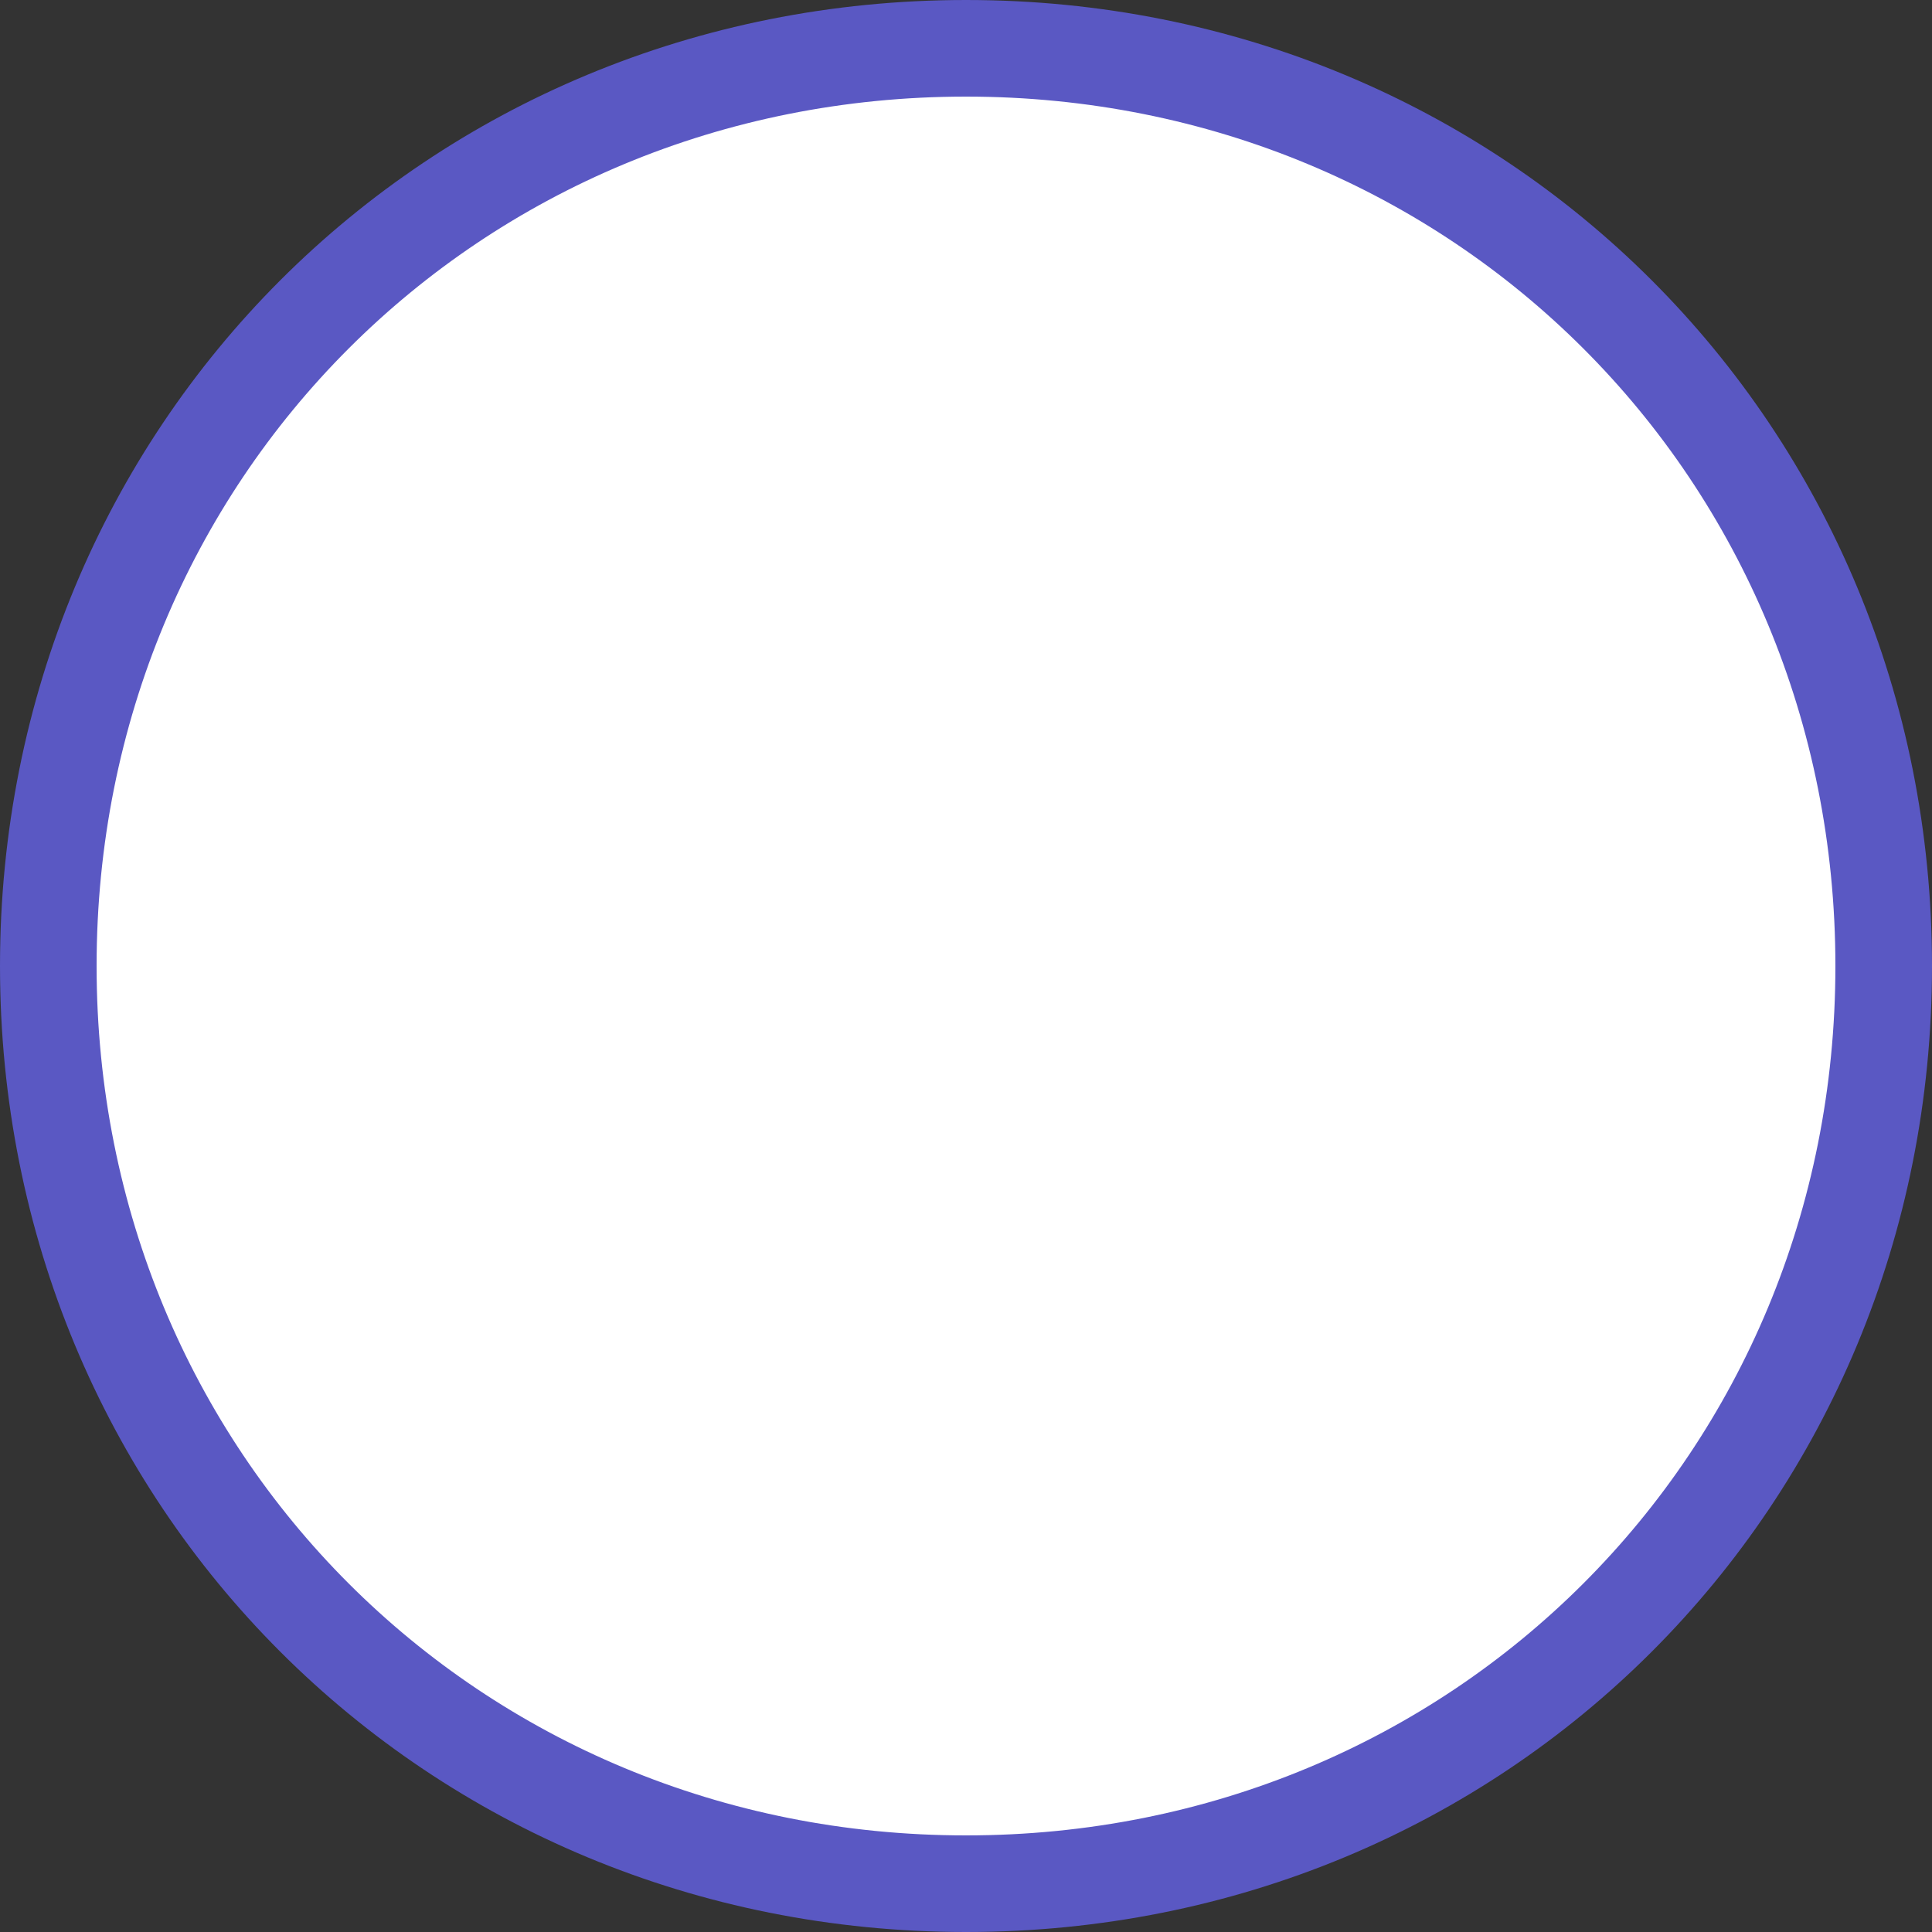 ﻿<?xml version="1.0" encoding="utf-8"?>
<svg version="1.1" xmlns:xlink="http://www.w3.org/1999/xlink" width="40px" height="40px" xmlns="http://www.w3.org/2000/svg">
  <rect width="100%" height="100%" fill="#333333" stroke="none"/>
  <g>
    <path d="M 20 1  C 30.64 1  39 9.36  39 20  C 39 30.64  30.64 39  20 39  C 9.36 39  1 30.64  1 20  C 1 9.36  9.36 1  20 1  Z " fill-rule="nonzero" fill="#ffffff" stroke="none" />
    <path d="M 20 1  C 30.64 1  39 9.36  39 20  C 39 30.64  30.64 39  20 39  C 9.36 39  1 30.64  1 20  C 1 9.36  9.36 1  20 1  Z " stroke-width="2" stroke="#5a58c3" fill="none" />
  </g>
</svg>